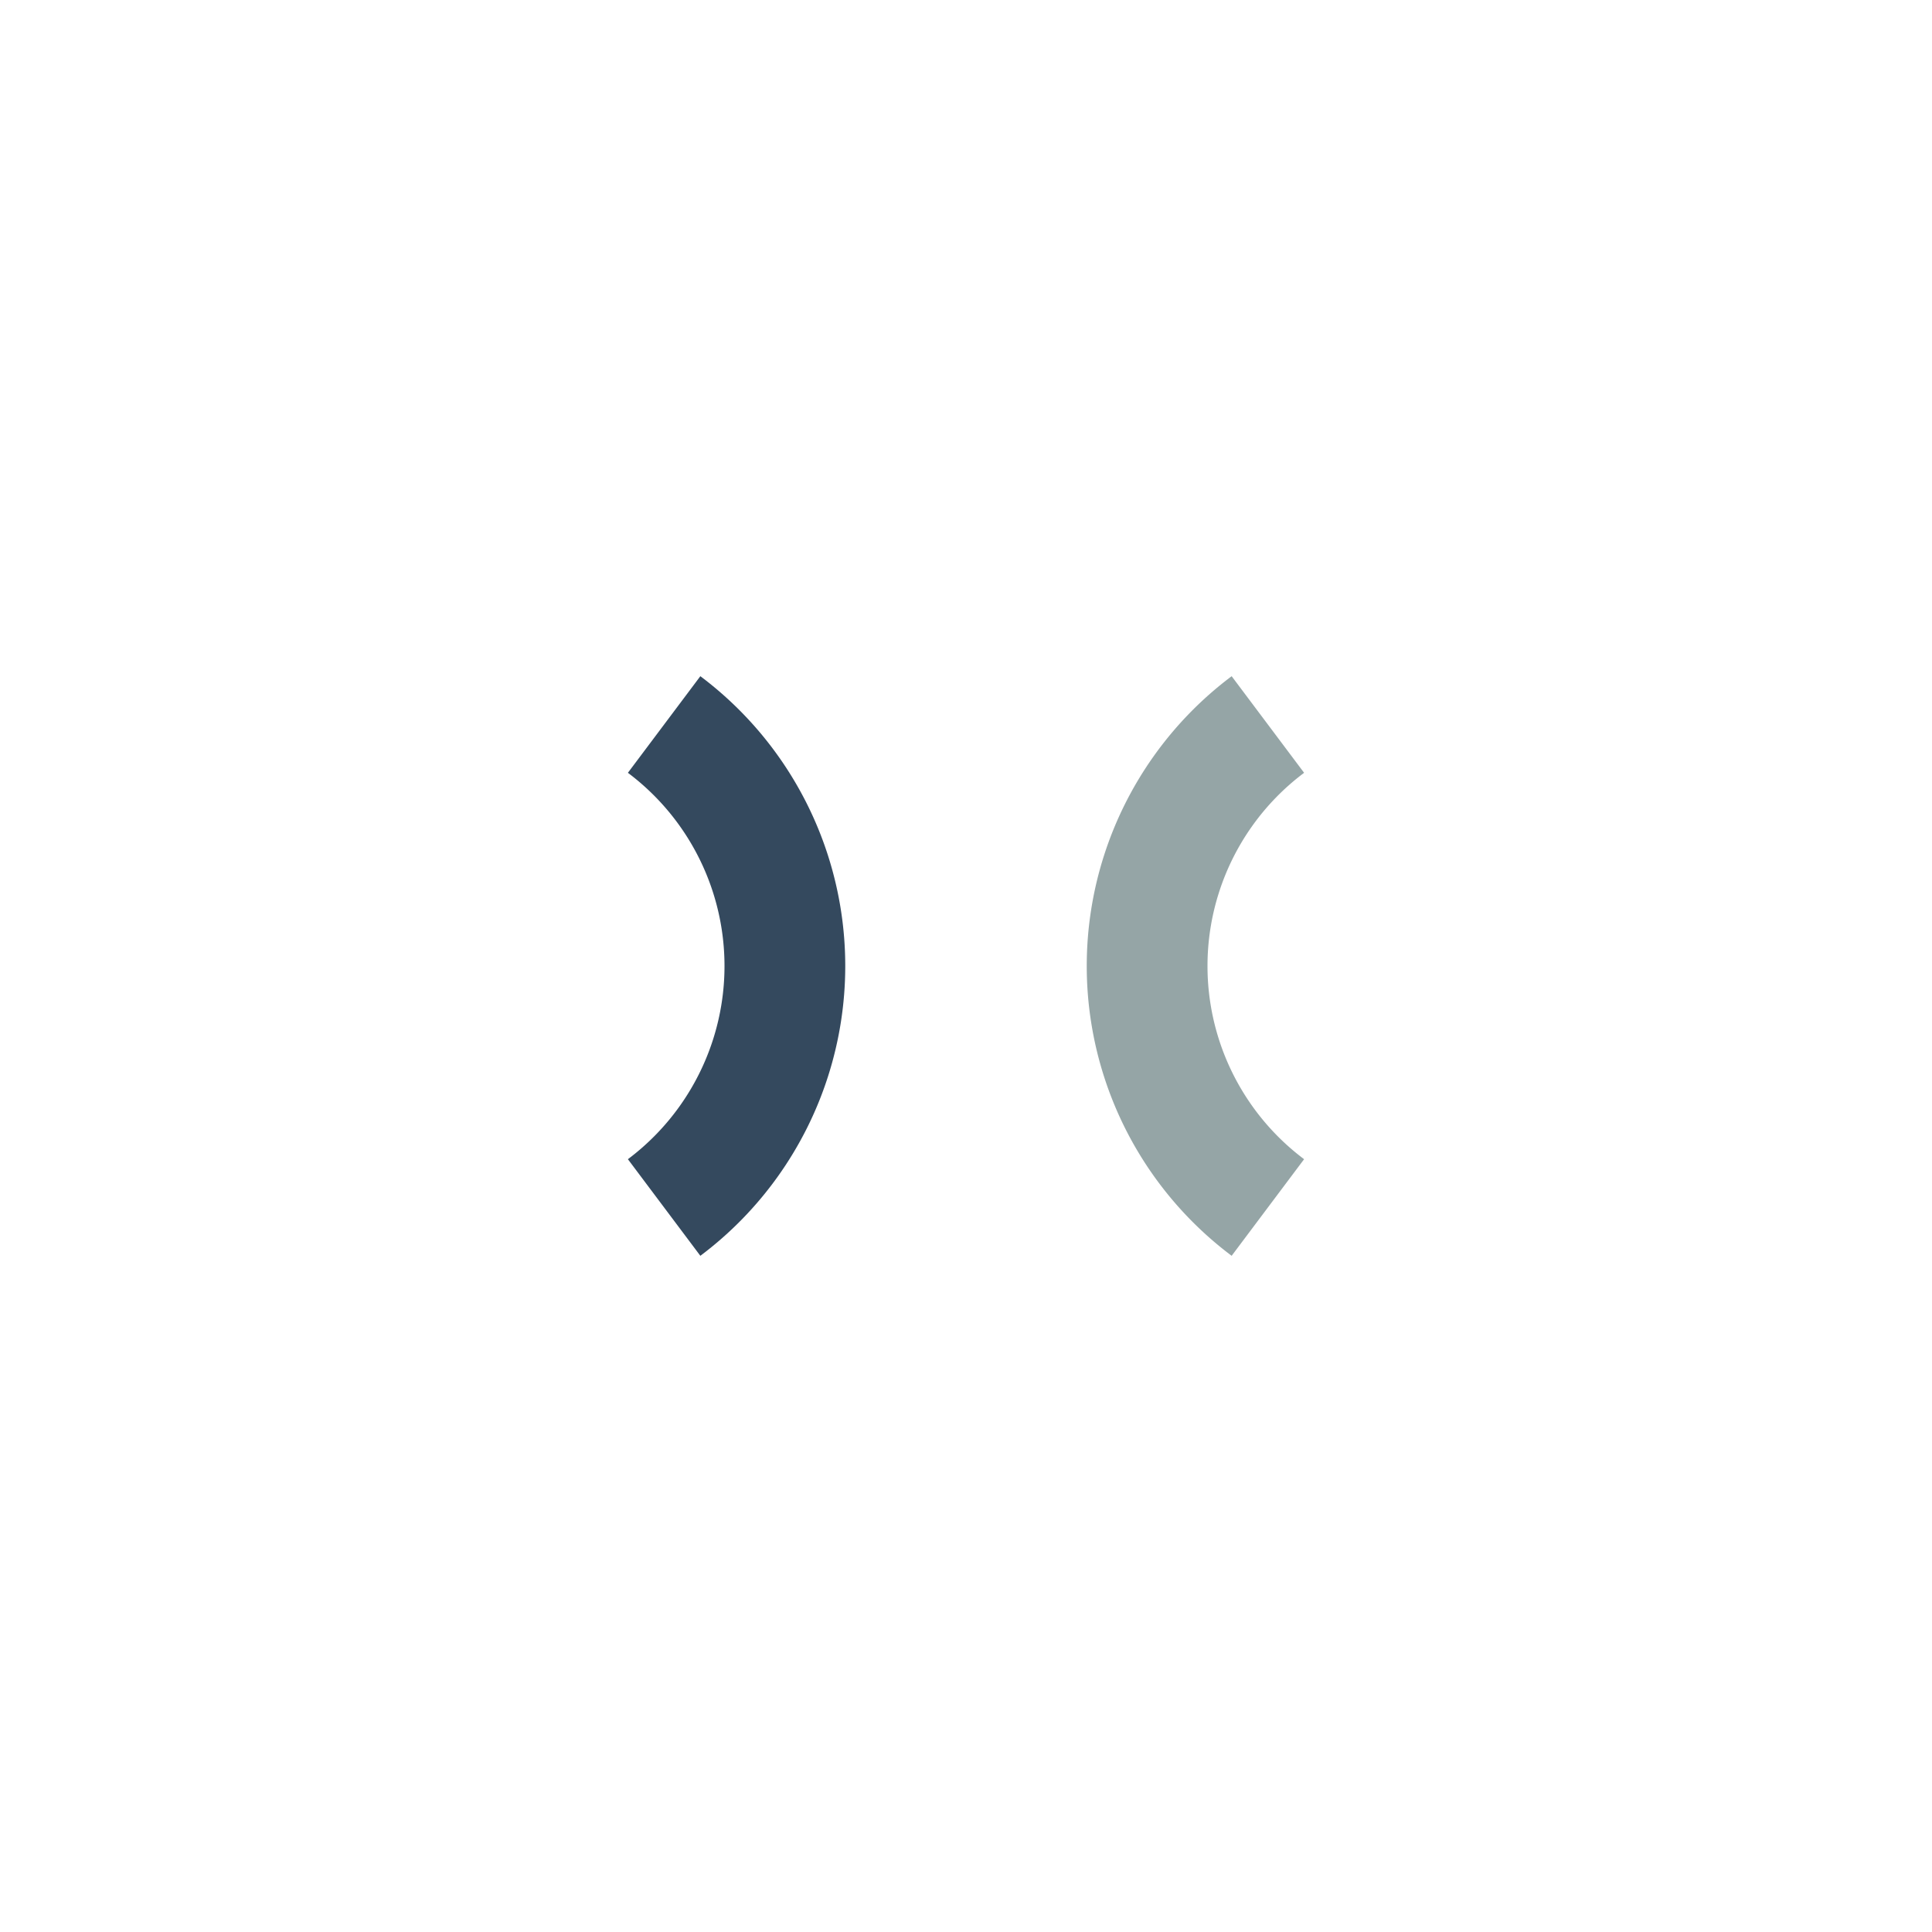 <?xml version="1.0" ?>
<svg xmlns="http://www.w3.org/2000/svg" viewBox="0 0 64 64">
  <path d="M22 24a10 10 0 0 1 0 16" stroke="#34495e" stroke-width="4" fill="none"/>
  <path d="M42 24a10 10 0 0 0 0 16" stroke="#95a5a6" stroke-width="4" fill="none"/>
</svg>
